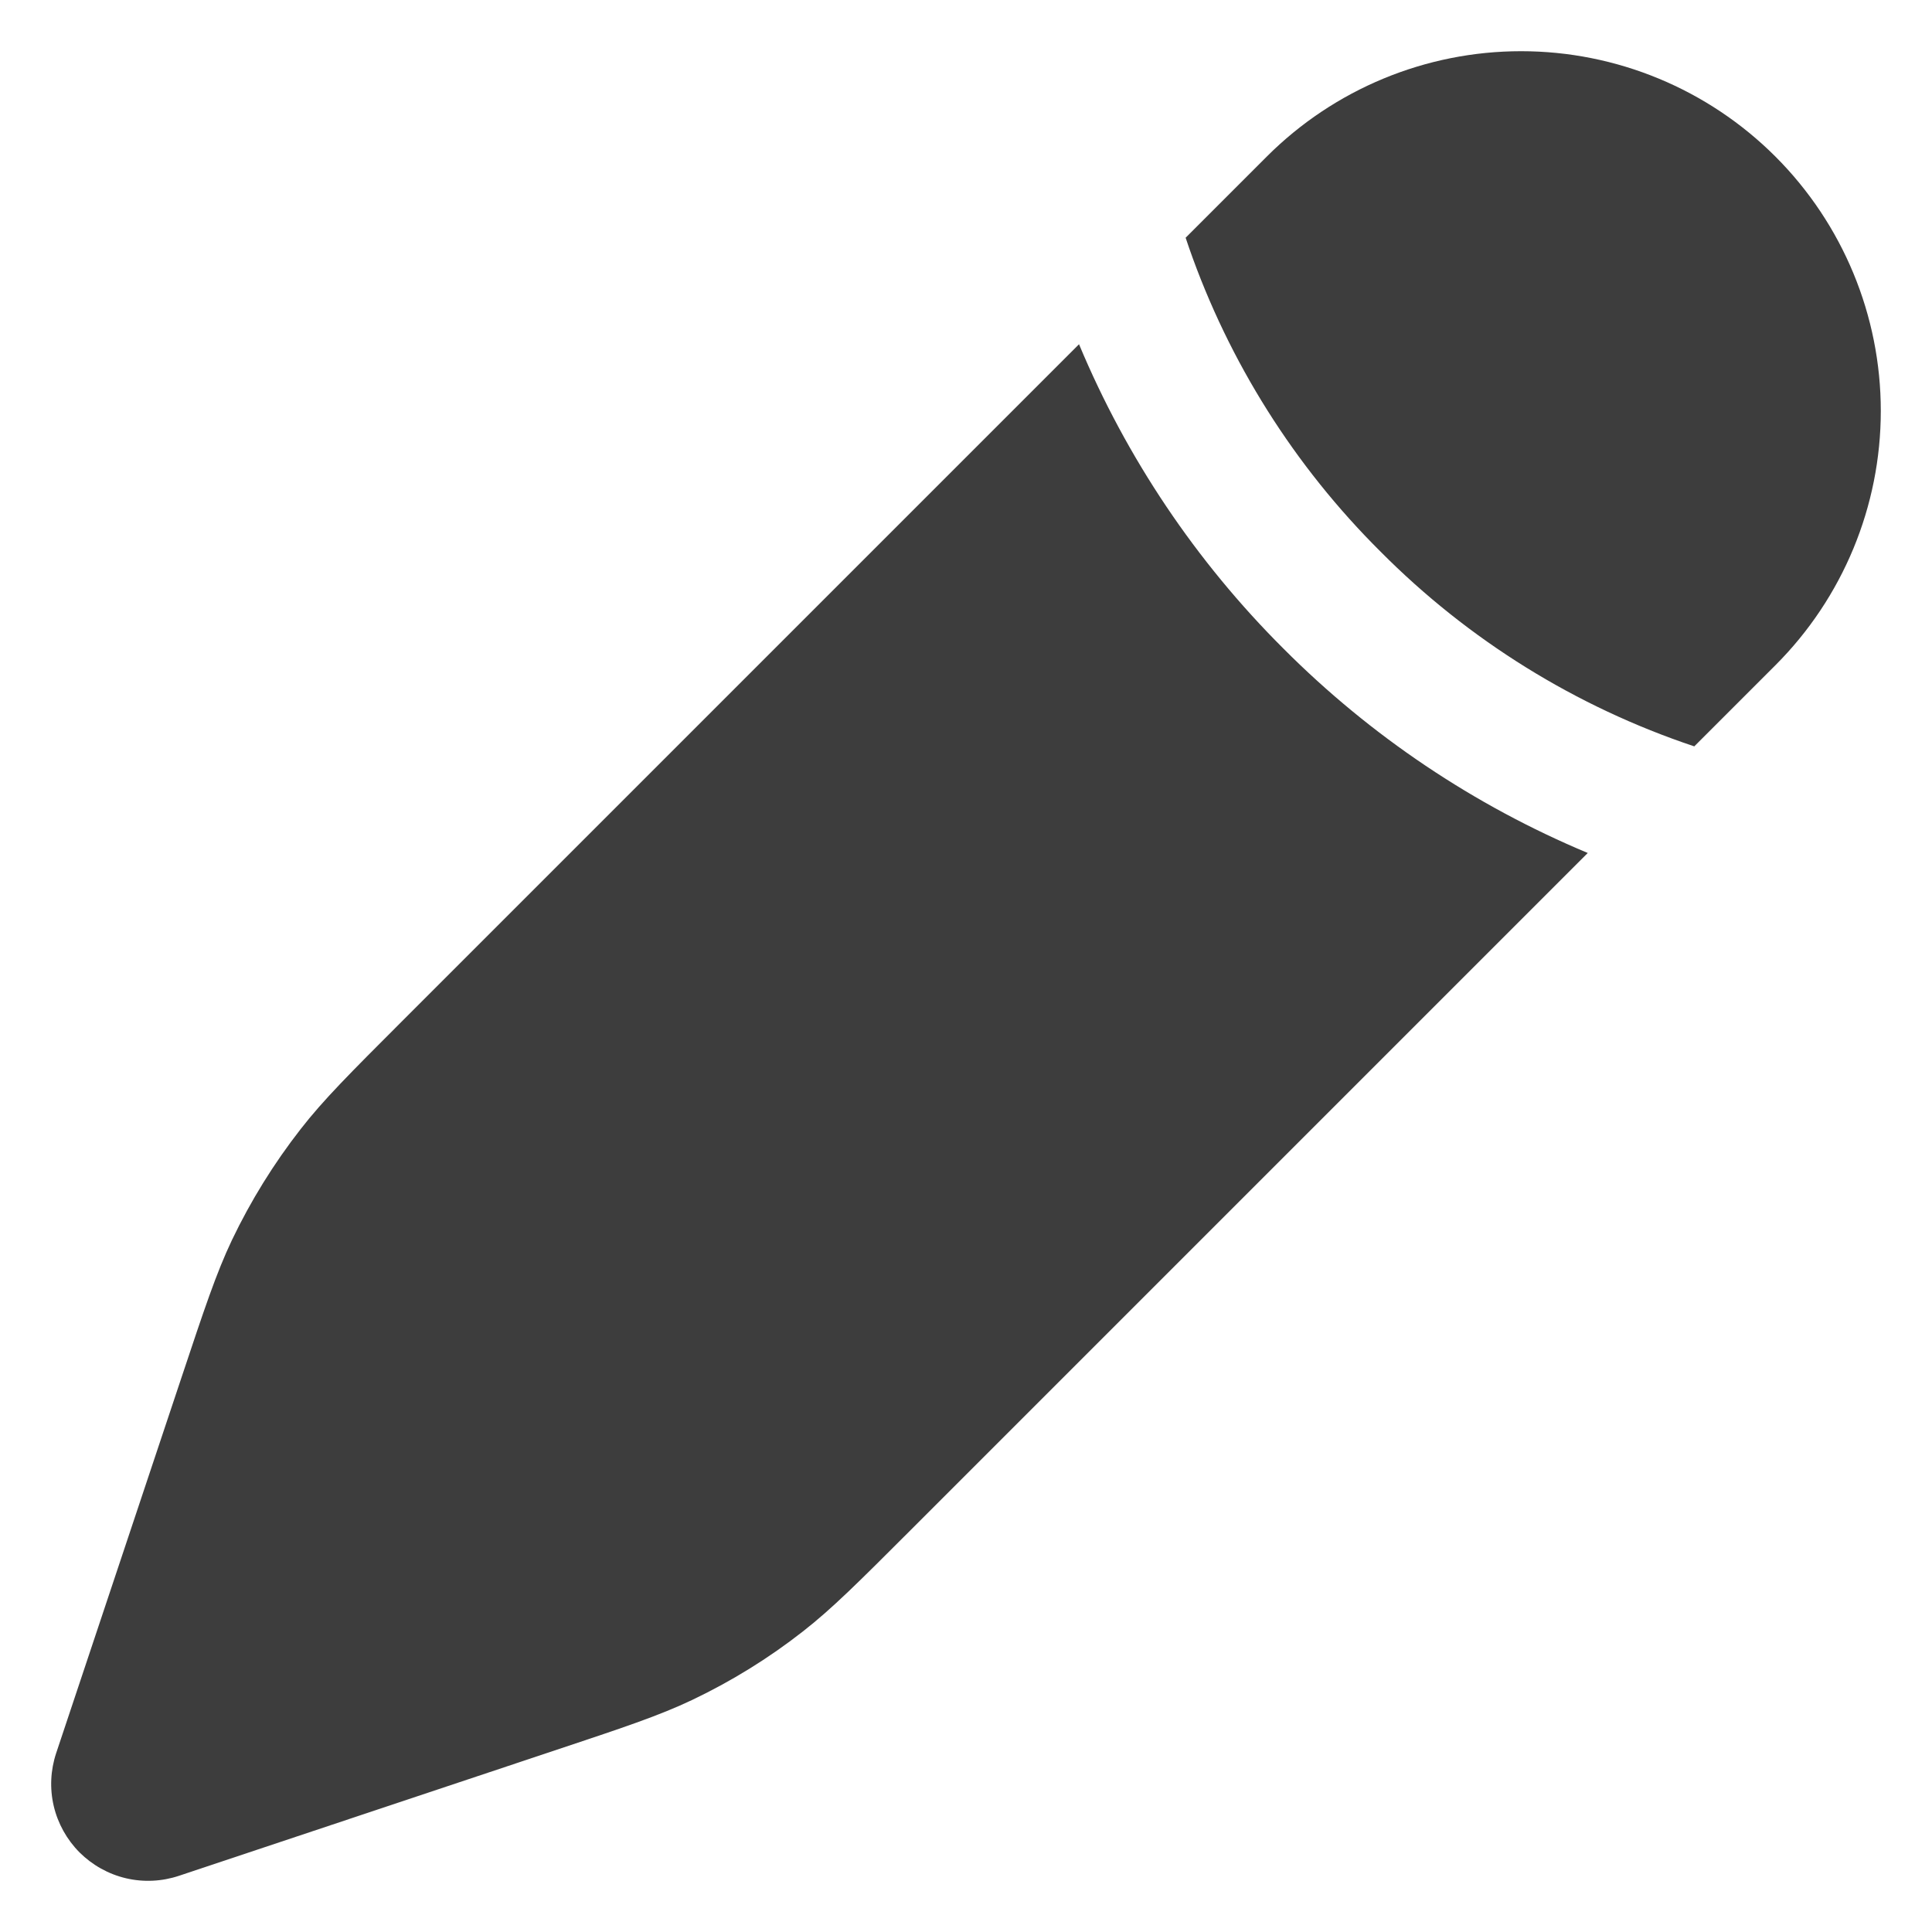 <svg width="22" height="22" viewBox="0 0 22 22" fill="none" xmlns="http://www.w3.org/2000/svg">
<path d="M10.376 17.417L18.08 9.713C16.784 9.171 15.607 8.381 14.615 7.386C13.62 6.394 12.829 5.217 12.287 3.92L4.583 11.624C3.982 12.225 3.681 12.526 3.423 12.858C3.118 13.249 2.856 13.672 2.642 14.119C2.462 14.498 2.328 14.902 2.059 15.709L0.64 19.962C0.575 20.157 0.565 20.366 0.612 20.566C0.659 20.765 0.761 20.948 0.906 21.094C1.052 21.239 1.235 21.341 1.434 21.388C1.634 21.435 1.843 21.425 2.038 21.36L6.291 19.941C7.099 19.672 7.502 19.538 7.881 19.358C8.33 19.144 8.751 18.884 9.142 18.578C9.474 18.319 9.775 18.018 10.376 17.417ZM20.217 7.575C20.985 6.807 21.417 5.765 21.417 4.679C21.417 3.593 20.985 2.551 20.217 1.783C19.449 1.015 18.407 0.583 17.321 0.583C16.235 0.583 15.193 1.015 14.425 1.783L13.501 2.707L13.54 2.822C13.995 4.125 14.741 5.308 15.72 6.281C16.721 7.289 17.945 8.049 19.293 8.499L20.217 7.575Z" fill="#3D3D3D"/>
</svg>
